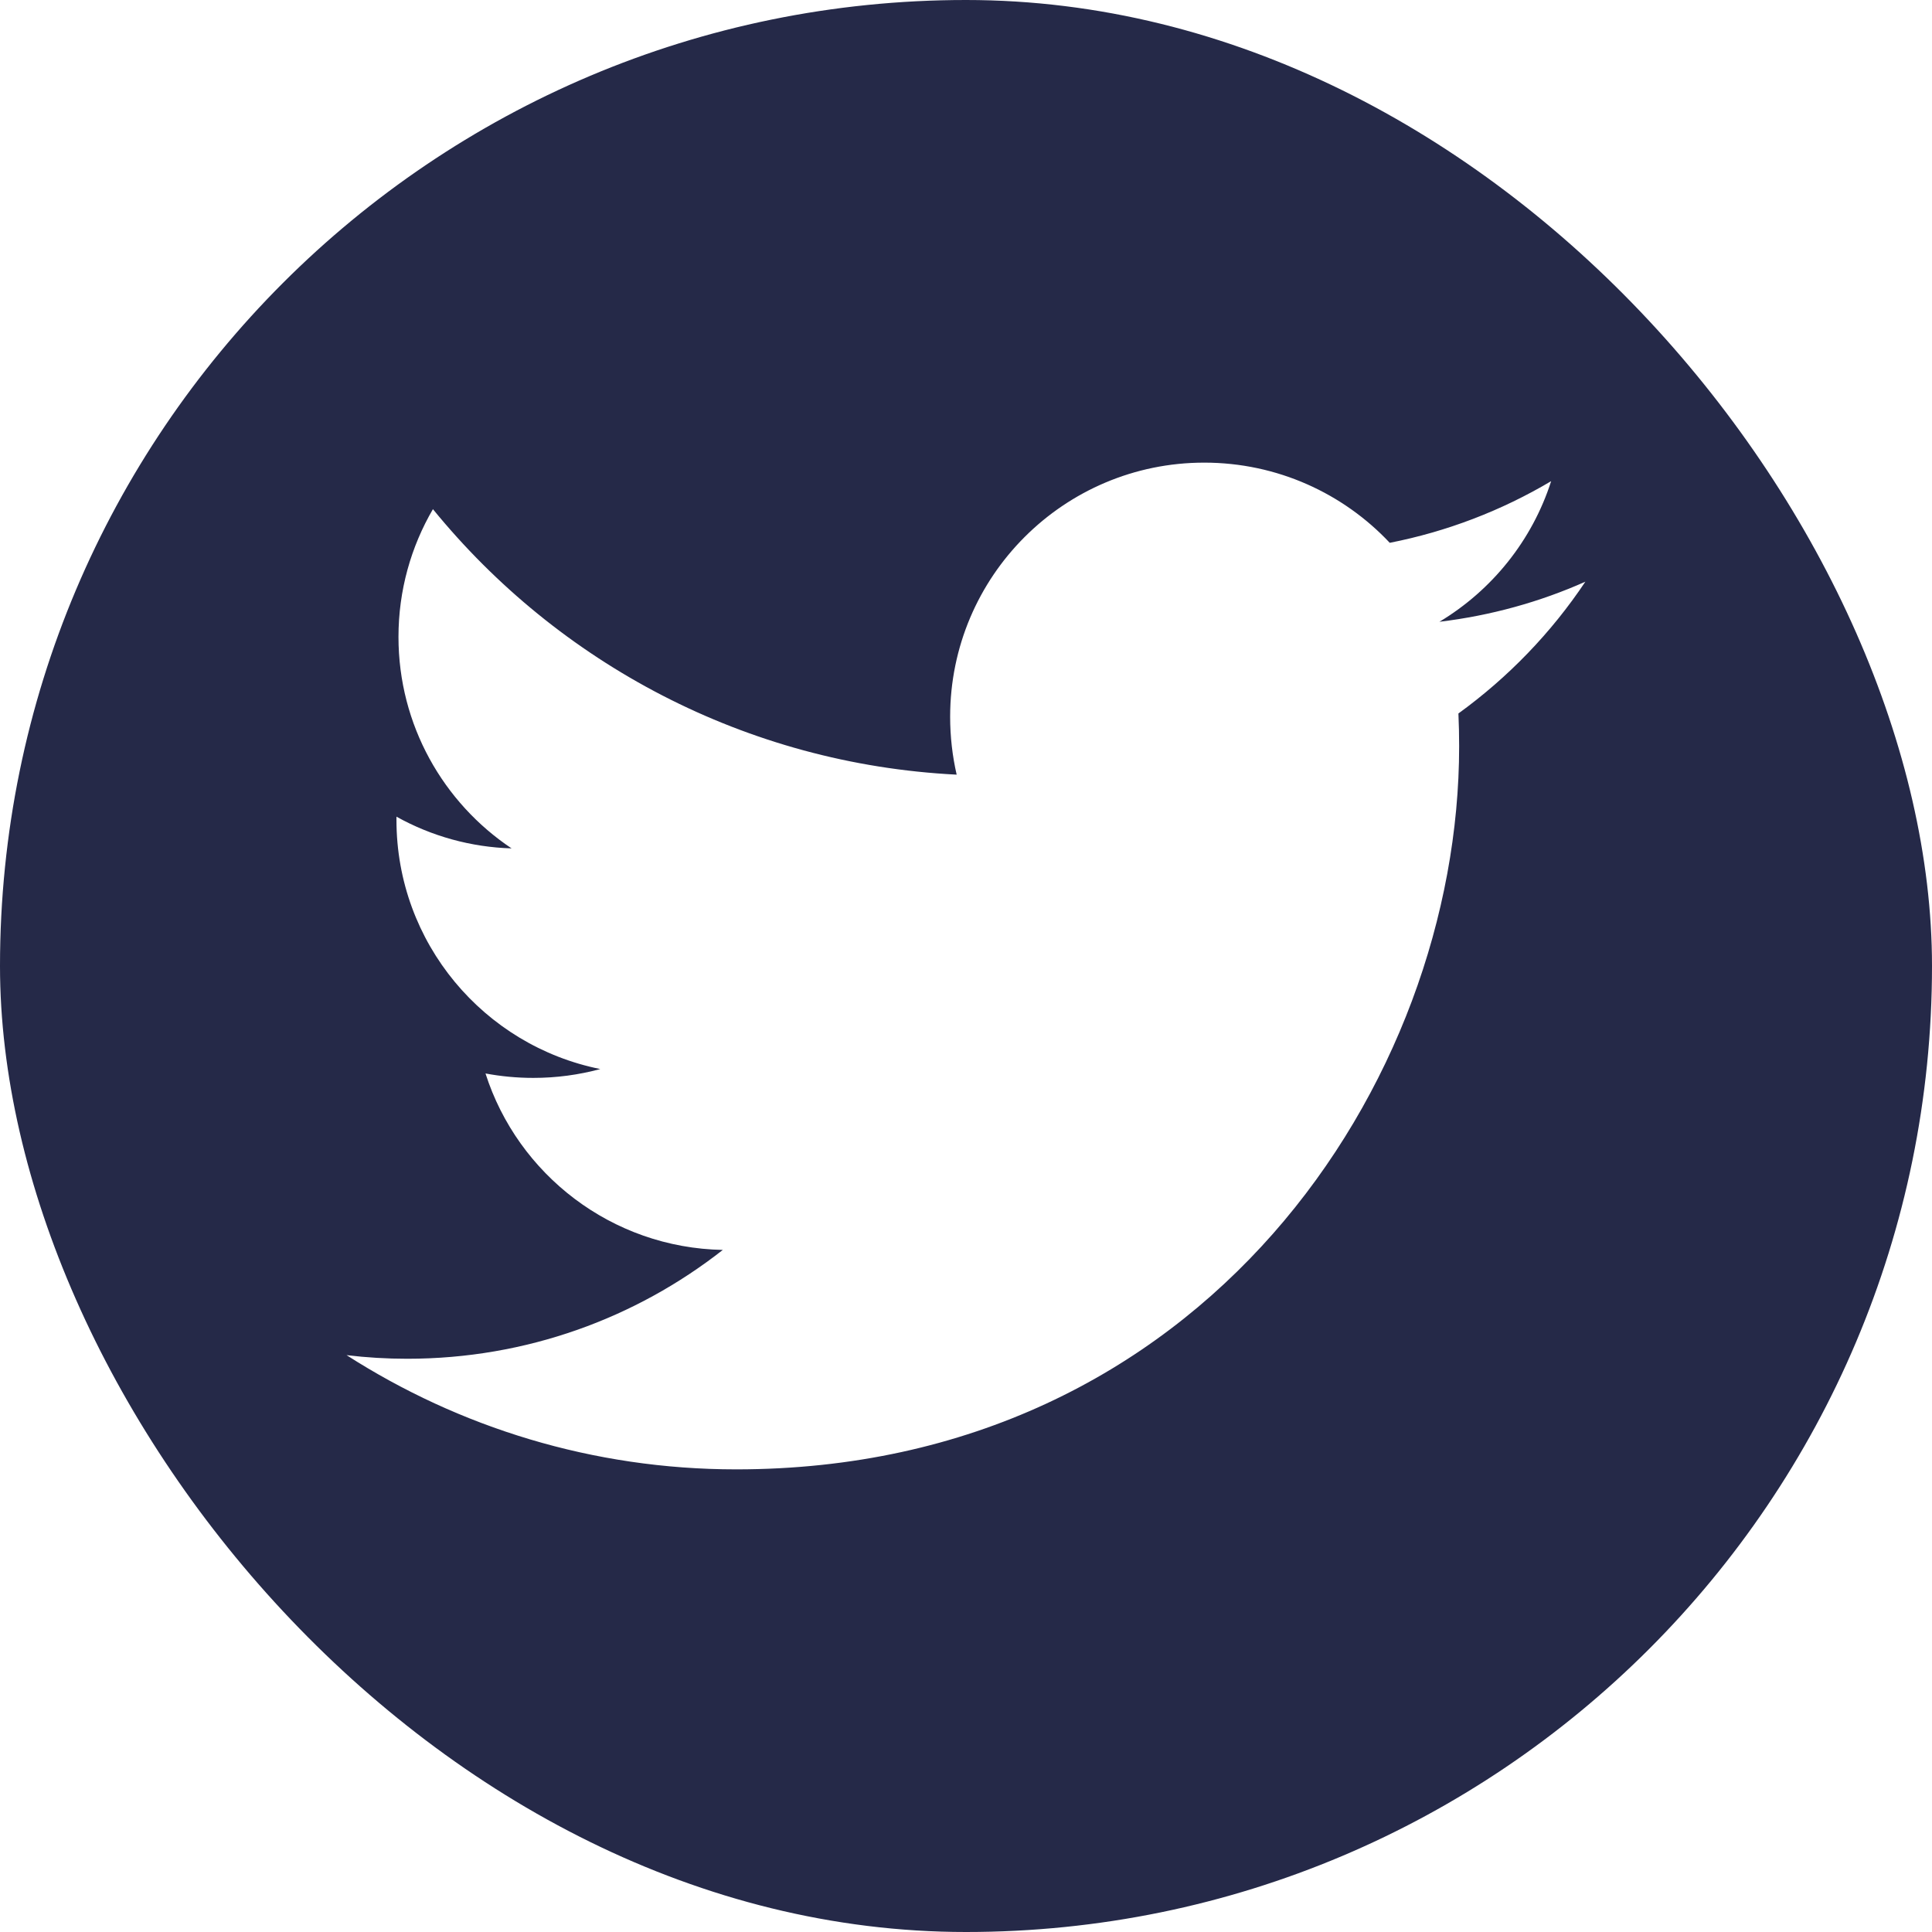 <svg width="24" height="24" viewBox="0 0 24 24" fill="none" xmlns="http://www.w3.org/2000/svg">
<g id="Twitter logo">
<g clip-path="url(#clip0_37_8782)">
<path id="Exclude" fill-rule="evenodd" clip-rule="evenodd" d="M24 12C24 18.627 18.627 24 12 24C5.373 24 0 18.627 0 12C0 5.373 5.373 0 12 0C18.627 0 24 5.373 24 12ZM17.881 7.724C18.52 7.647 19.128 7.478 19.694 7.226C19.27 7.861 18.735 8.415 18.117 8.863C18.123 8.998 18.126 9.134 18.126 9.271C18.126 13.443 14.951 18.253 9.145 18.253C7.362 18.253 5.703 17.73 4.305 16.834C4.553 16.864 4.804 16.879 5.059 16.879C6.538 16.879 7.899 16.374 8.979 15.527C7.598 15.501 6.432 14.589 6.031 13.335C6.224 13.371 6.421 13.39 6.625 13.39C6.913 13.39 7.191 13.352 7.457 13.28C6.012 12.99 4.925 11.714 4.925 10.185V10.145C5.363 10.389 5.853 10.524 6.355 10.539C5.508 9.973 4.95 9.007 4.95 7.912C4.95 7.334 5.106 6.791 5.378 6.325C6.935 8.235 9.261 9.491 11.884 9.623C11.831 9.392 11.803 9.151 11.803 8.904C11.803 7.16 13.217 5.747 14.959 5.747C15.867 5.747 16.688 6.13 17.264 6.743C17.971 6.604 18.649 6.345 19.269 5.977C19.033 6.714 18.533 7.333 17.881 7.724Z" fill="#252948"/>
</g>
</g>
<defs>
<clipPath id="clip0_37_8782">
<rect width="24" height="24" rx="12" fill="white"/>
</clipPath>
</defs>
</svg>
